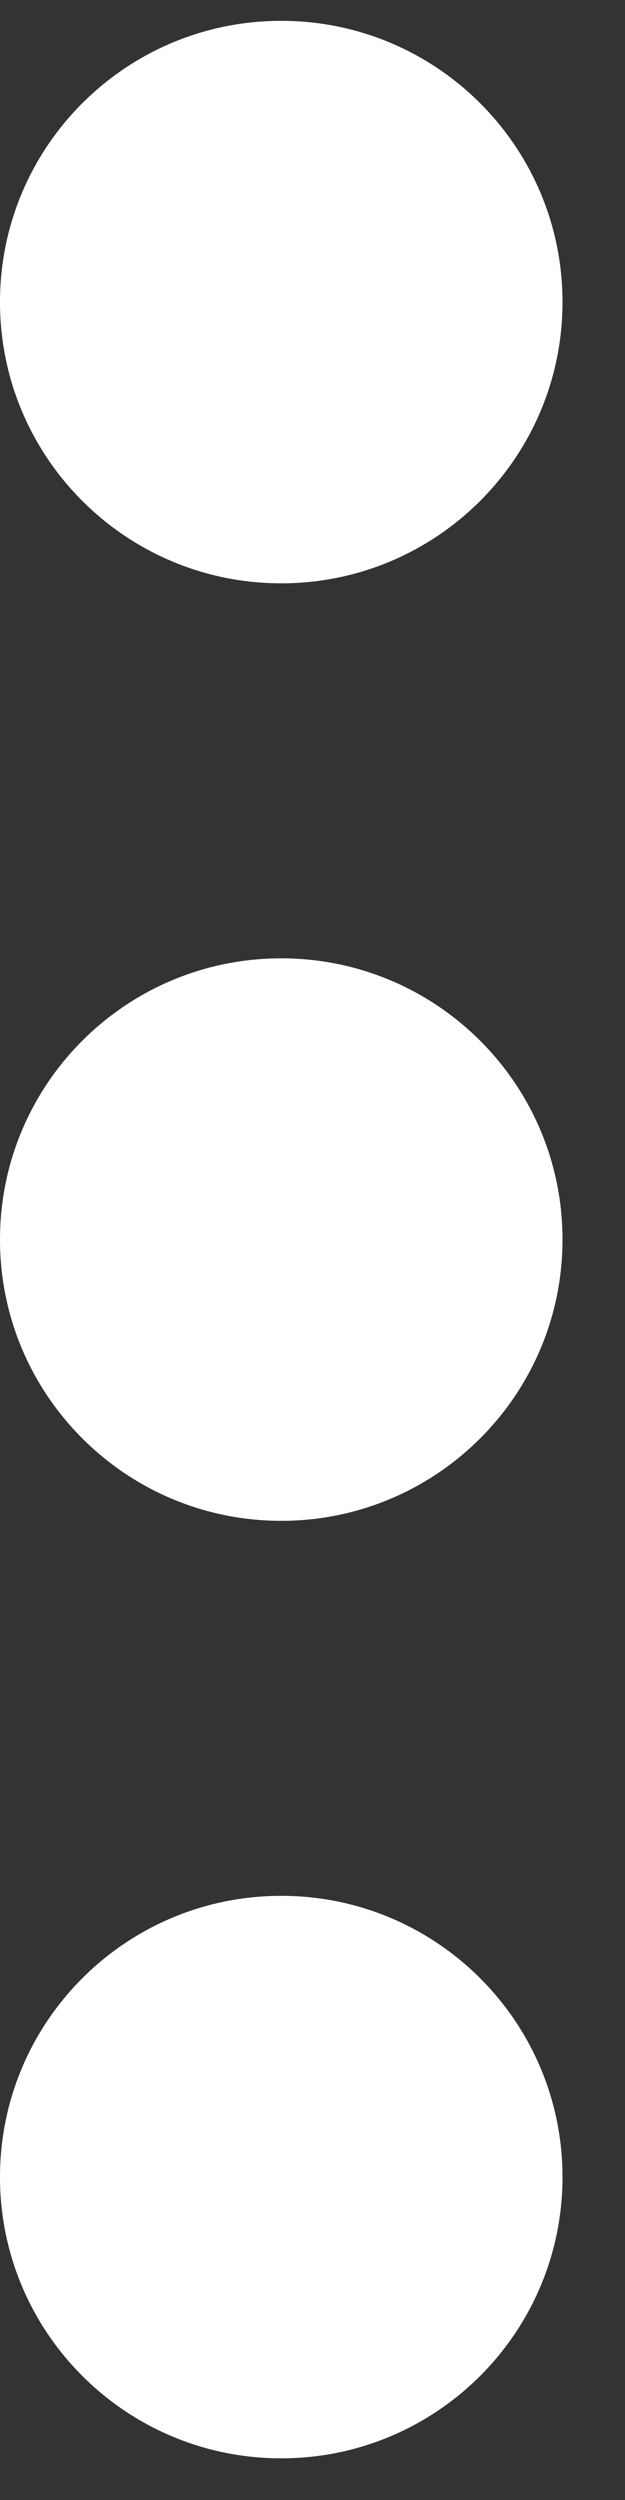 <svg
 xmlns="http://www.w3.org/2000/svg"
 xmlns:xlink="http://www.w3.org/1999/xlink"
 width="6px" height="24px">
<rect width="100%" height="100%" fill="#333333" stroke="none"/>
<path fill-rule="evenodd"  fill="rgb(255, 255, 255)"
 d="M2.700,14.600 C1.208,14.600 -0.000,13.391 -0.000,11.900 C-0.000,10.408 1.208,9.200 2.700,9.200 C4.191,9.200 5.400,10.408 5.400,11.900 C5.400,13.391 4.191,14.600 2.700,14.600 ZM2.700,5.600 C1.208,5.600 -0.000,4.391 -0.000,2.900 C-0.000,1.408 1.208,0.200 2.700,0.200 C4.191,0.200 5.400,1.408 5.400,2.900 C5.400,4.391 4.191,5.600 2.700,5.600 ZM2.700,18.200 C4.191,18.200 5.400,19.409 5.400,20.900 C5.400,22.391 4.191,23.600 2.700,23.600 C1.208,23.600 -0.000,22.391 -0.000,20.900 C-0.000,19.409 1.208,18.200 2.700,18.200 Z"/>
</svg>
